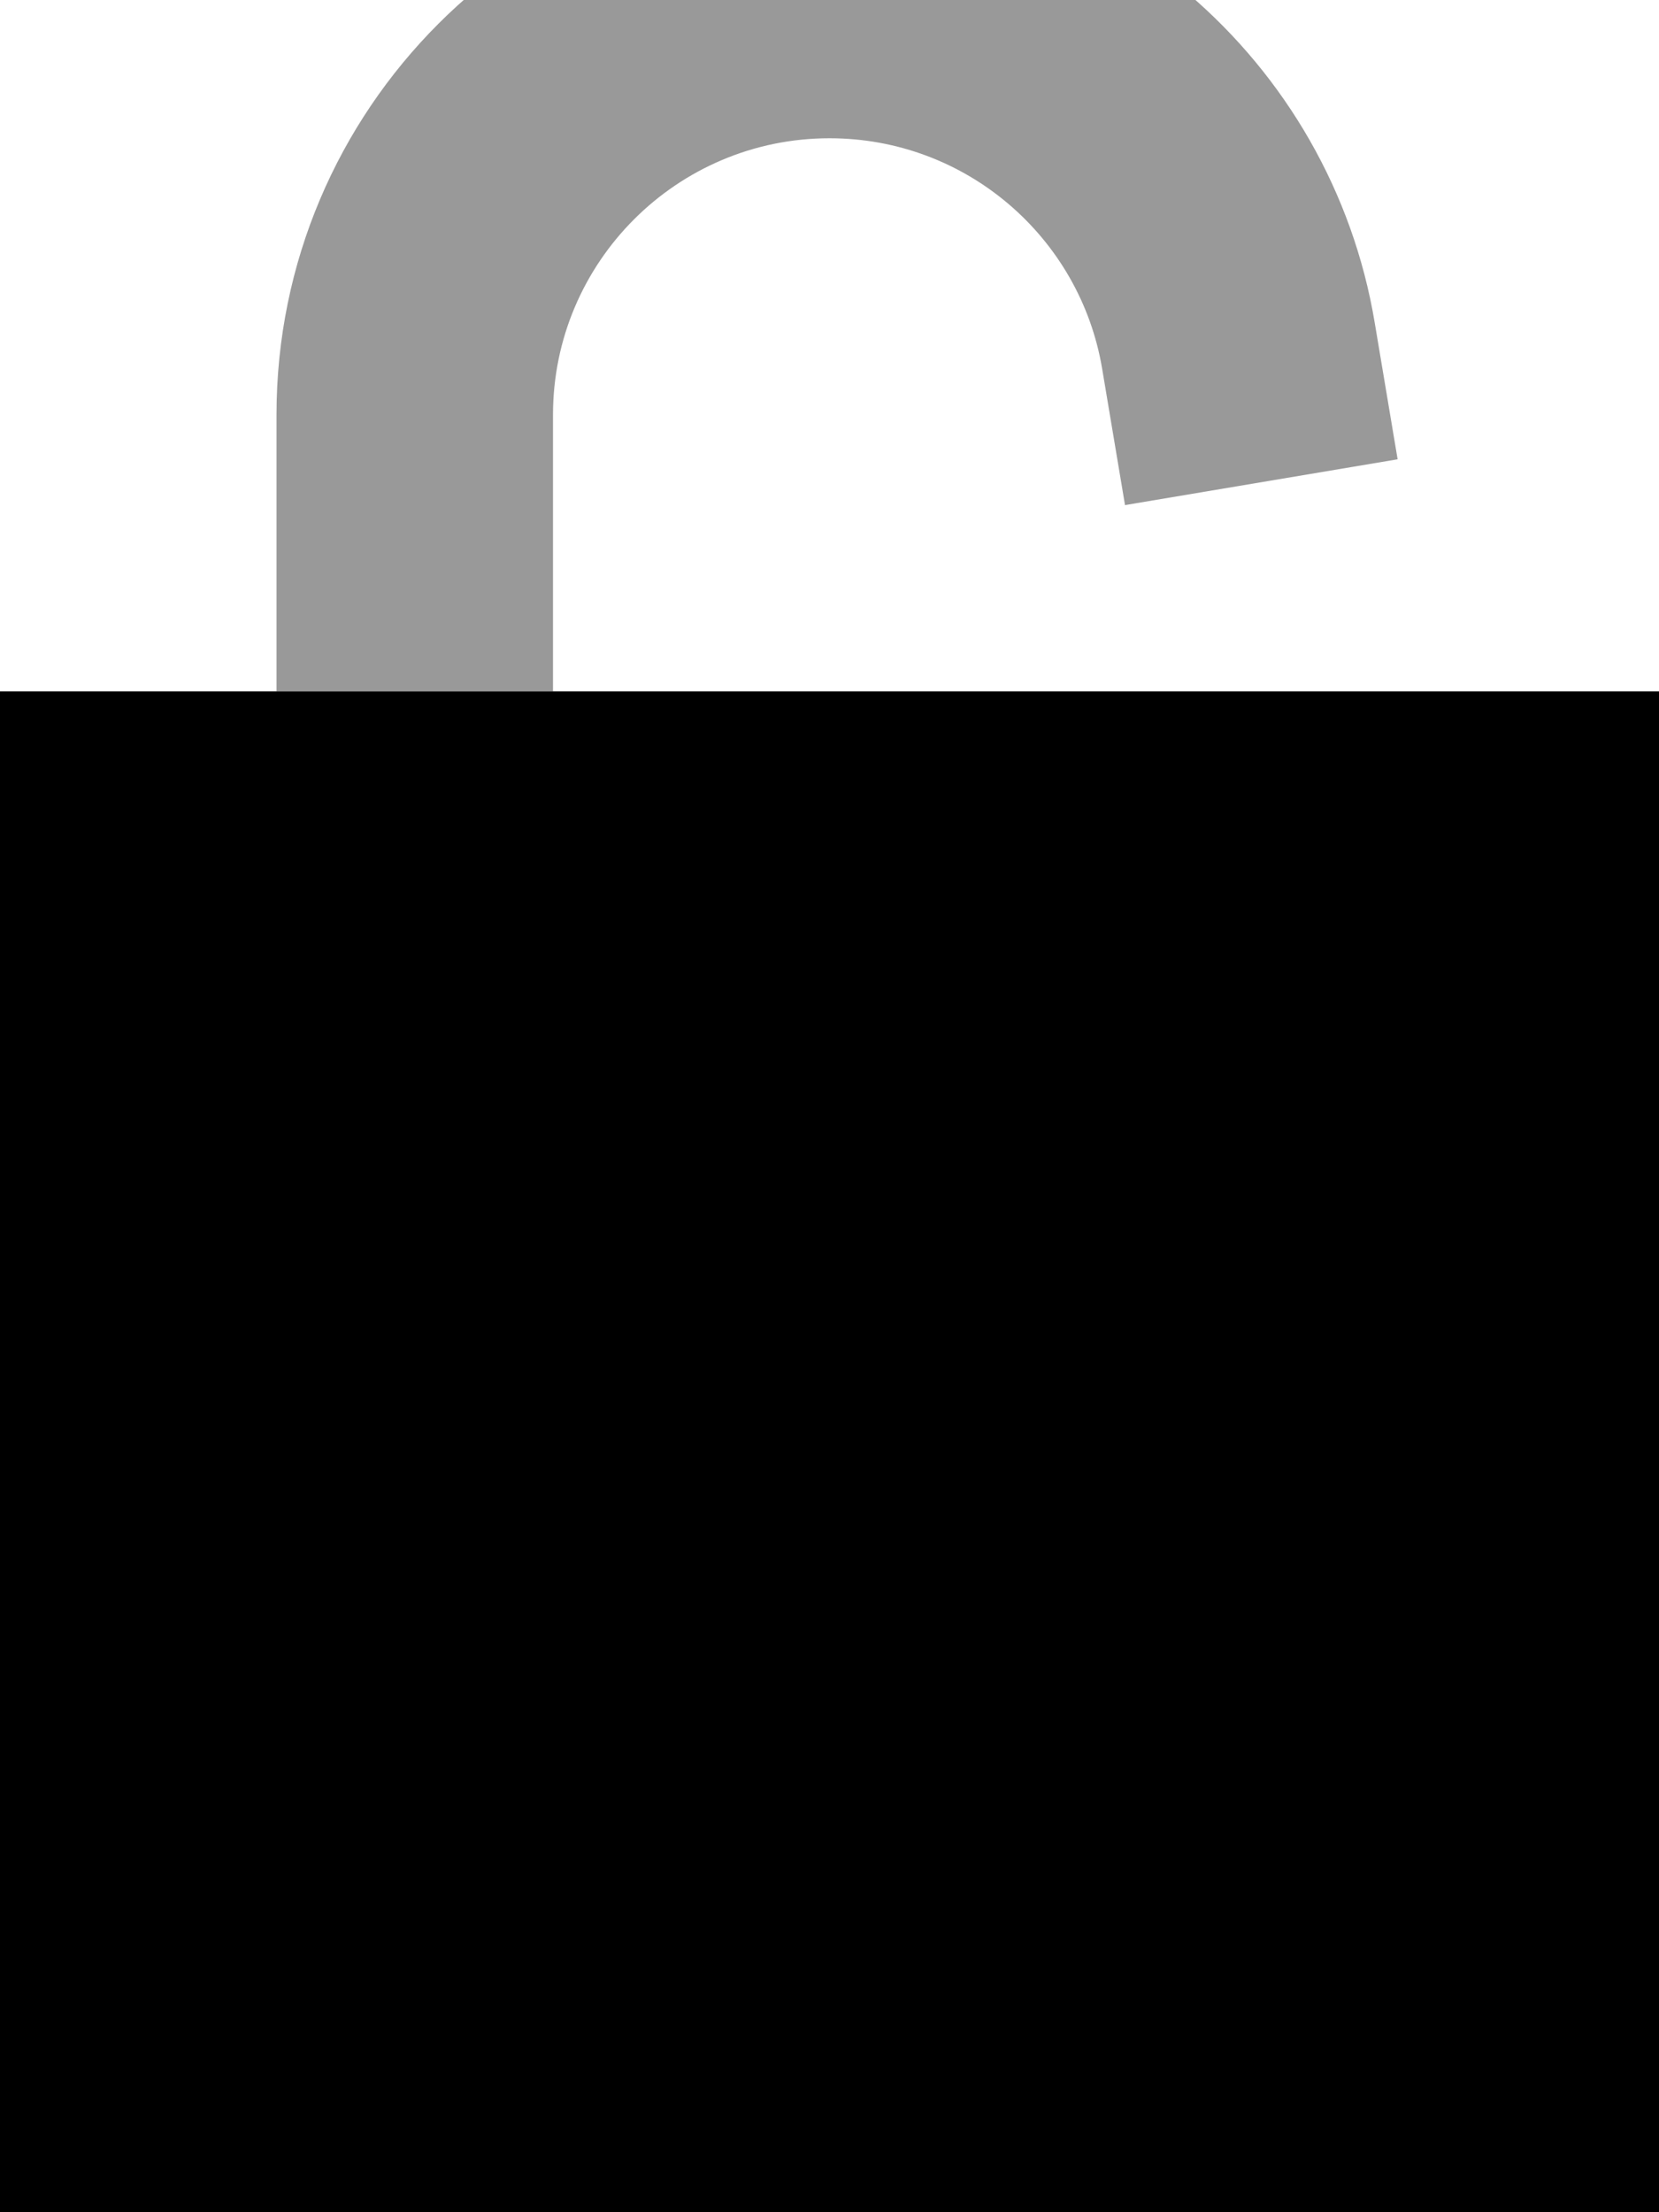 <svg xmlns="http://www.w3.org/2000/svg" viewBox="0 0 384 512"><!--! Font Awesome Pro 7.0.0 by @fontawesome - https://fontawesome.com License - https://fontawesome.com/license (Commercial License) Copyright 2025 Fonticons, Inc. --><path opacity=".4" fill="currentColor" d="M64 96l0 64 64 0 0-64c0-35.3 28.7-64 64-64 31.7 0 58 23 63.1 53.3l5.3 31.6 63.1-10.6-5.3-31.6C308.1 14.1 255.5-32 192-32 121.3-32 64 25.3 64 96z"/><path fill="currentColor" d="M0 160l384 0 0 352-384 0 0-352z"/></svg>
